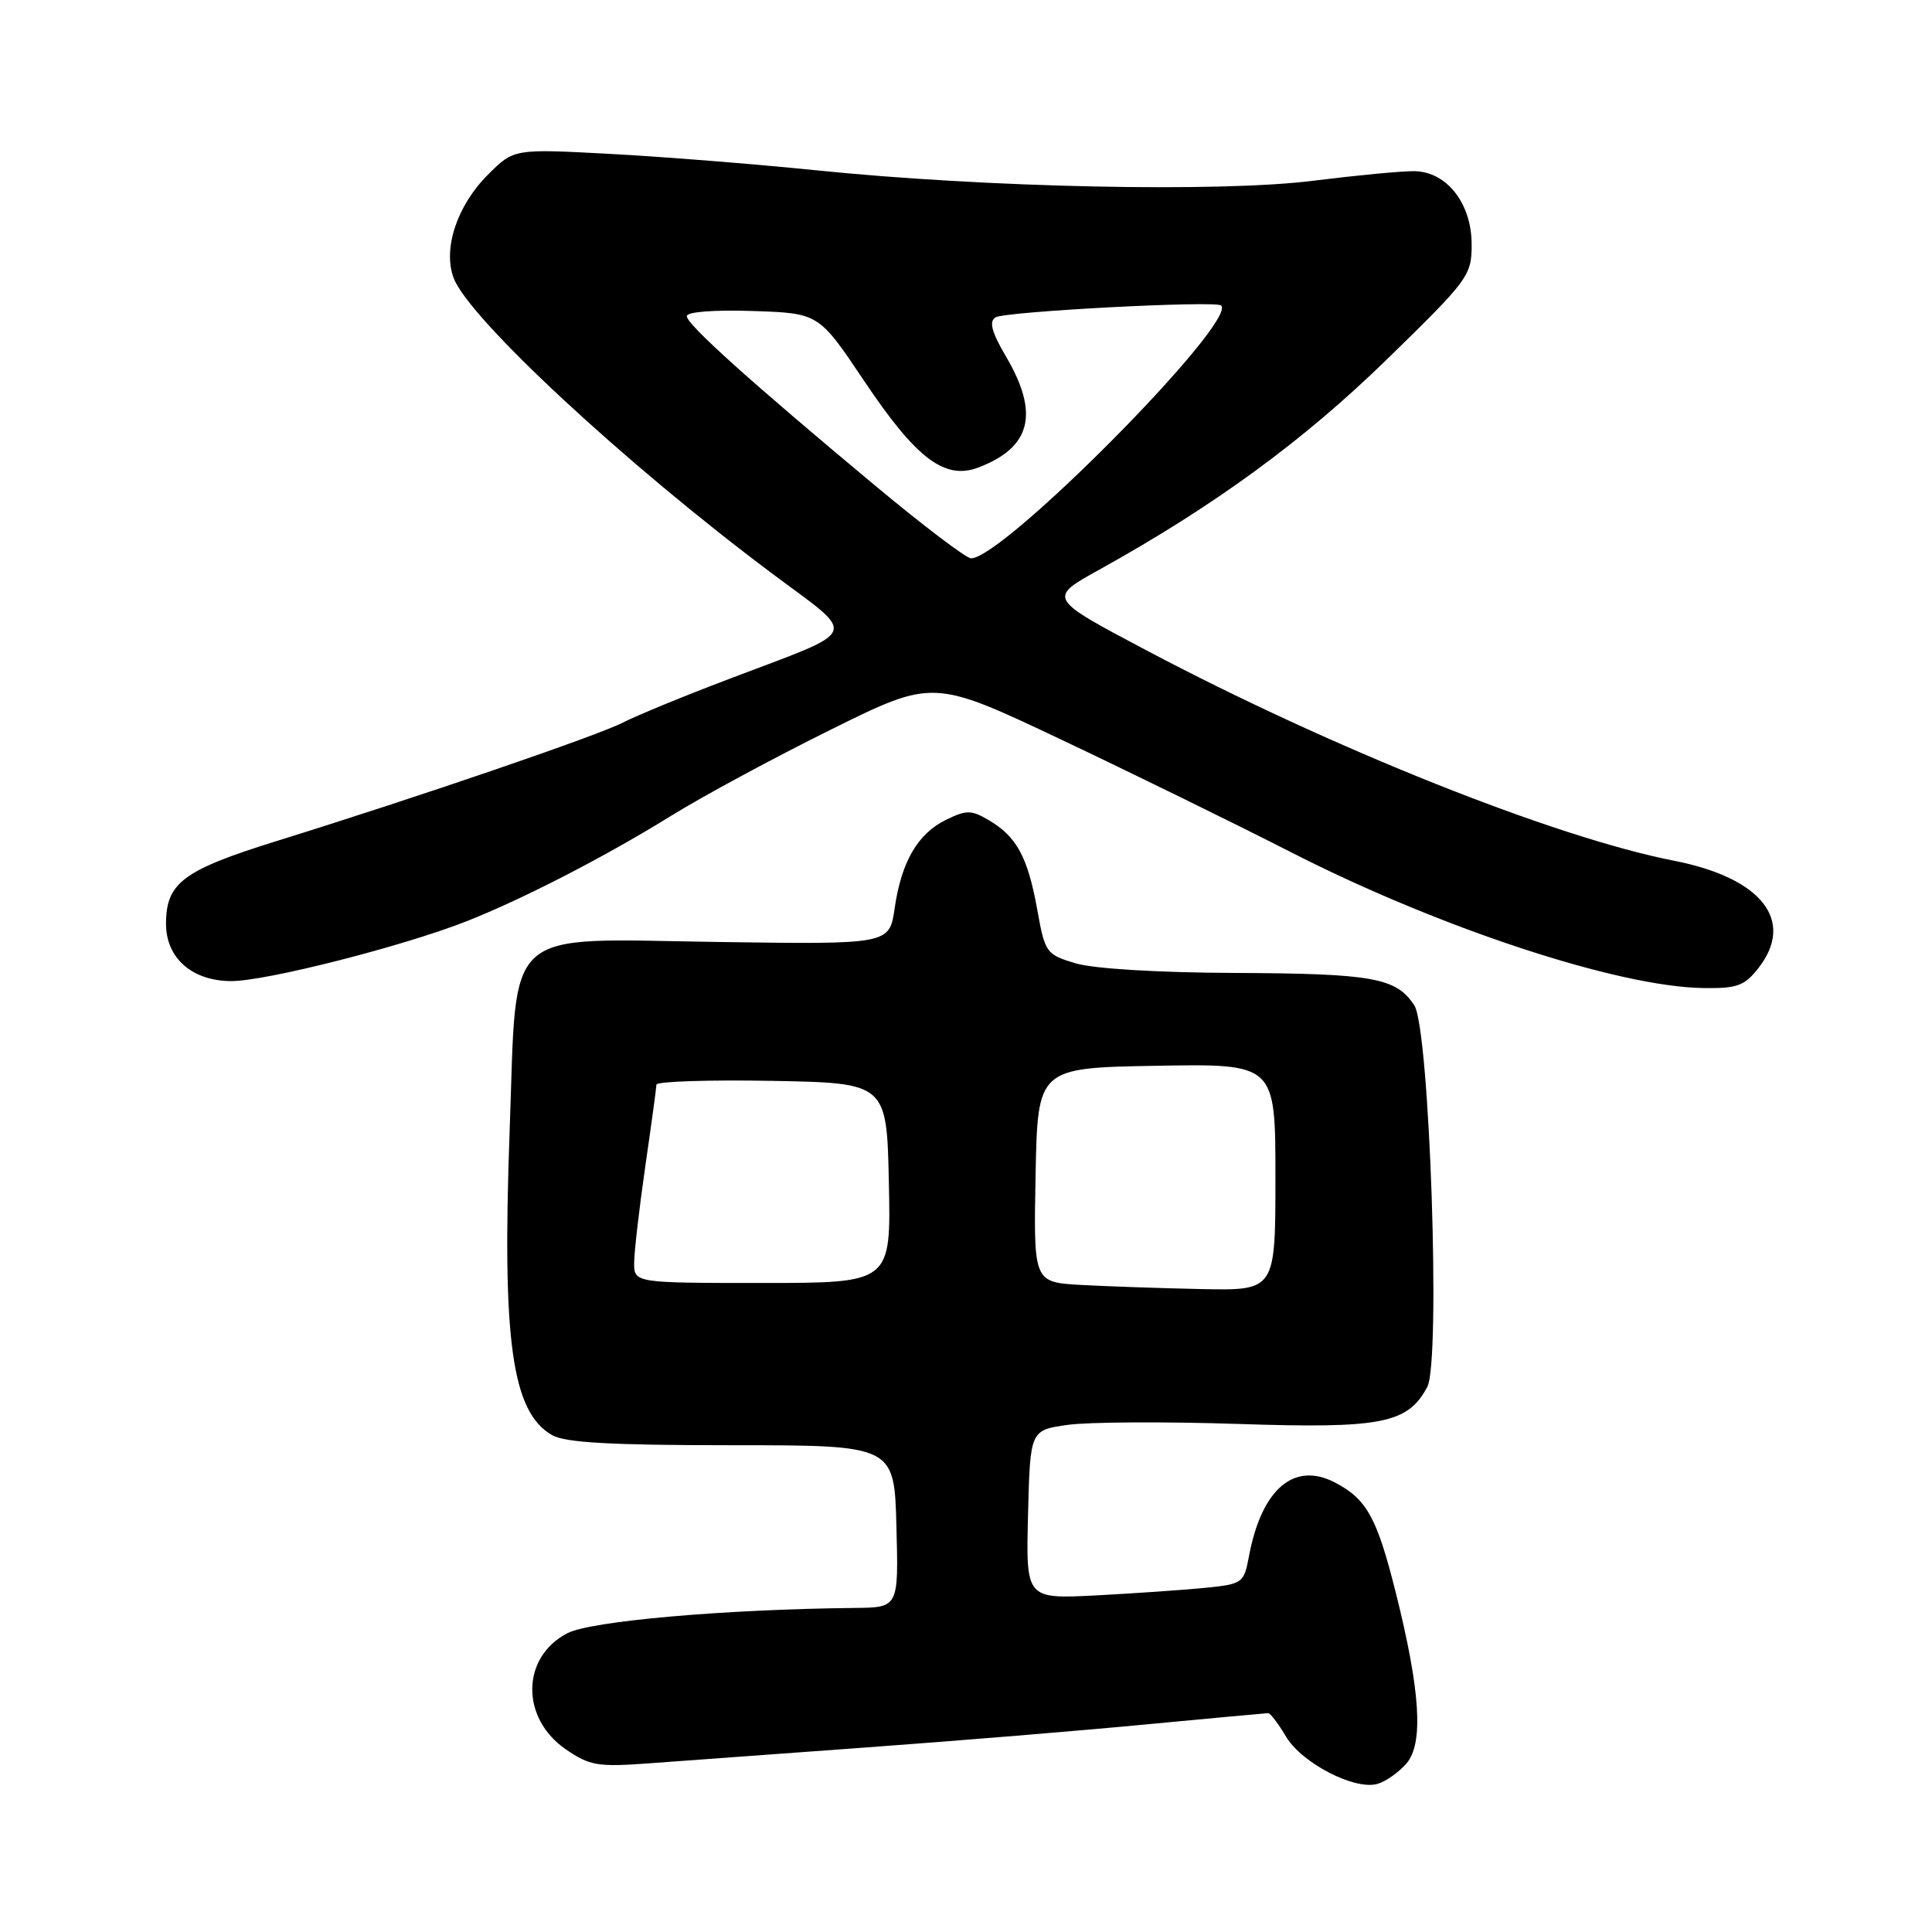 <?xml version="1.0" encoding="UTF-8" standalone="no"?>
<!DOCTYPE svg PUBLIC "-//W3C//DTD SVG 1.1//EN" "http://www.w3.org/Graphics/SVG/1.1/DTD/svg11.dtd" >
<svg xmlns="http://www.w3.org/2000/svg" xmlns:xlink="http://www.w3.org/1999/xlink" version="1.1" viewBox="0 0 256 256">
 <g >
 <path fill="currentColor"
d=" M 186.37 233.66 C 188.65 231.02 188.21 224.02 184.94 211.00 C 182.44 201.04 181.09 198.62 176.85 196.42 C 171.44 193.63 167.16 197.33 165.49 206.23 C 164.82 209.78 164.66 209.90 159.65 210.40 C 156.82 210.68 150.32 211.13 145.22 211.40 C 135.94 211.87 135.94 211.87 136.22 200.69 C 136.50 189.50 136.50 189.50 141.50 188.80 C 144.25 188.42 154.40 188.36 164.05 188.68 C 183.08 189.31 186.52 188.64 189.12 183.78 C 190.93 180.40 189.43 136.31 187.40 133.21 C 185.01 129.56 181.94 129.00 163.68 128.92 C 153.39 128.88 144.90 128.36 142.50 127.64 C 138.62 126.47 138.47 126.27 137.43 120.47 C 136.18 113.57 134.71 110.85 131.04 108.69 C 128.73 107.32 128.08 107.31 125.41 108.60 C 121.62 110.43 119.45 114.15 118.55 120.32 C 117.86 125.14 117.86 125.14 95.34 124.82 C 66.21 124.41 68.54 122.31 67.53 149.87 C 66.51 177.72 67.83 187.13 73.17 190.17 C 74.91 191.16 80.94 191.50 97.00 191.50 C 118.50 191.50 118.50 191.50 118.78 202.25 C 119.07 213.00 119.07 213.00 113.28 213.06 C 96.00 213.24 78.30 214.79 75.18 216.41 C 69.05 219.58 68.96 227.69 75.01 231.82 C 78.16 233.97 79.23 234.15 86.00 233.65 C 90.12 233.34 103.17 232.39 115.00 231.53 C 126.83 230.67 143.47 229.30 152.00 228.48 C 160.53 227.67 167.74 227.01 168.03 227.00 C 168.33 227.00 169.39 228.40 170.40 230.10 C 172.47 233.60 179.46 237.23 182.50 236.38 C 183.60 236.08 185.34 234.85 186.37 233.66 Z  M 232.98 128.30 C 237.92 122.02 233.46 116.33 221.81 114.05 C 206.02 110.96 176.60 99.23 151.88 86.16 C 138.84 79.26 138.84 79.26 145.67 75.48 C 160.91 67.03 172.72 58.39 183.75 47.64 C 194.62 37.04 195.00 36.53 195.00 32.39 C 195.00 26.97 191.72 22.76 187.44 22.68 C 185.82 22.65 179.78 23.23 174.00 23.95 C 161.60 25.52 130.50 24.86 108.00 22.55 C 100.03 21.74 87.78 20.76 80.80 20.39 C 68.09 19.71 68.09 19.71 64.65 23.15 C 60.55 27.25 58.66 32.96 60.11 36.84 C 62.11 42.18 82.93 61.51 102.33 76.01 C 113.76 84.56 114.31 83.23 96.54 89.99 C 90.56 92.26 84.29 94.84 82.59 95.72 C 79.24 97.46 55.54 105.57 36.79 111.40 C 24.24 115.30 22.00 116.97 22.00 122.41 C 22.00 126.96 25.47 130.00 30.66 130.00 C 35.28 130.00 53.40 125.39 61.83 122.07 C 69.31 119.12 80.23 113.49 88.91 108.11 C 93.08 105.52 102.61 100.38 110.07 96.69 C 123.64 89.97 123.64 89.97 140.57 97.98 C 149.88 102.39 163.57 109.10 171.00 112.89 C 190.64 122.93 214.37 130.76 225.68 130.92 C 230.16 130.99 231.14 130.64 232.98 128.30 Z  M 143.22 170.26 C 136.95 169.90 136.95 169.90 137.22 155.70 C 137.50 141.50 137.50 141.50 153.25 141.22 C 169.00 140.95 169.00 140.95 169.00 155.97 C 169.00 171.00 169.00 171.00 159.25 170.81 C 153.89 170.70 146.68 170.45 143.22 170.26 Z  M 84.03 167.25 C 84.05 165.74 84.72 160.00 85.51 154.50 C 86.31 149.00 86.97 144.15 86.98 143.72 C 86.99 143.30 93.86 143.07 102.25 143.22 C 117.50 143.50 117.50 143.50 117.78 156.75 C 118.06 170.00 118.06 170.00 101.03 170.00 C 84.00 170.00 84.00 170.00 84.03 167.25 Z  M 116.00 64.38 C 99.41 50.55 91.00 42.99 91.00 41.89 C 91.00 41.32 94.60 41.04 99.75 41.21 C 108.49 41.50 108.49 41.50 114.50 50.47 C 121.40 60.77 125.18 63.64 129.63 61.95 C 136.61 59.30 137.74 54.83 133.35 47.33 C 131.39 44.00 131.02 42.61 131.91 42.05 C 133.18 41.27 161.13 39.80 161.81 40.48 C 163.97 42.64 132.89 74.05 128.66 73.98 C 128.02 73.97 122.33 69.65 116.00 64.38 Z "/>
</g>
</svg>